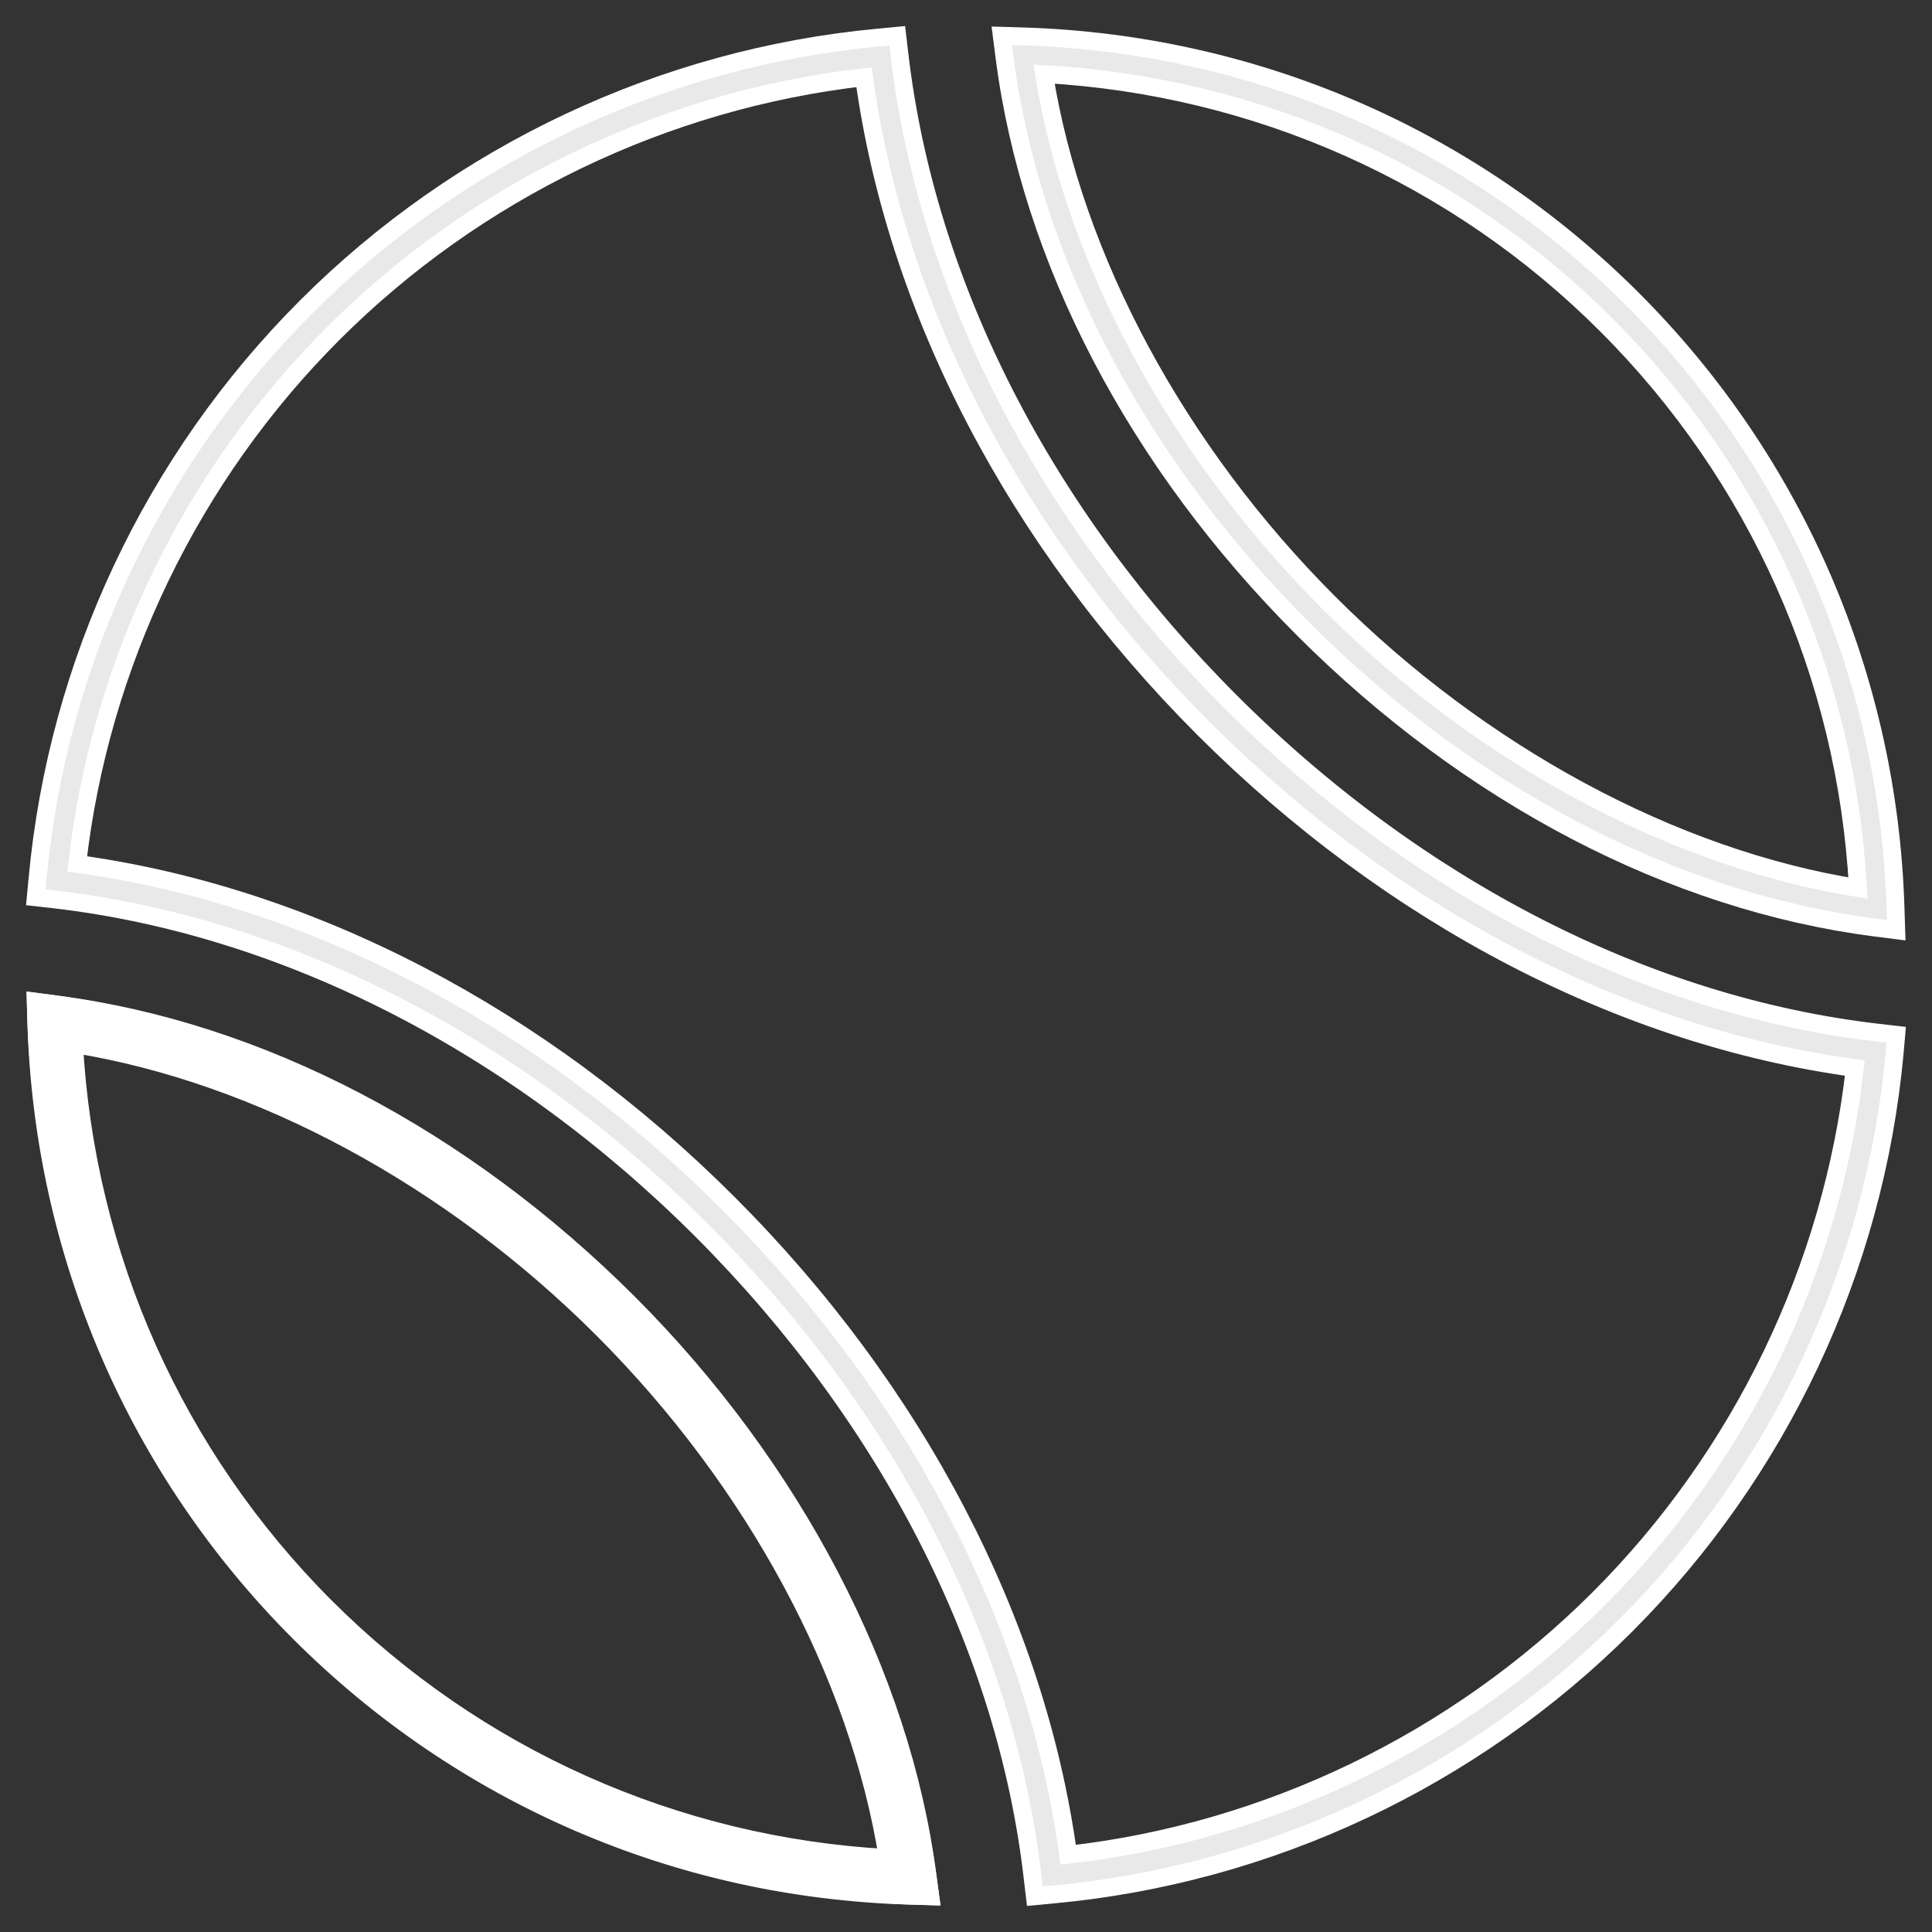 <svg width="54" height="54" viewBox="0 0 54 54" fill="none" xmlns="http://www.w3.org/2000/svg">
<rect x="0" y="0" width="54" height="54" fill="#333333" stroke="none"/>
<path d="M34.394 19.612C29.177 14.396 25.892 7.969 25.139 1.516L25.078 1L24.563 1.049C18.54 1.608 12.857 4.279 8.569 8.566C4.278 12.855 1.607 18.534 1.049 24.561L1 25.079L1.515 25.137C7.965 25.886 14.392 29.17 19.612 34.387C24.835 39.615 28.122 46.042 28.863 52.483L28.924 53L29.439 52.951C35.46 52.395 41.141 49.726 45.438 45.433C49.729 41.144 52.401 35.464 52.955 29.44L53 28.923L52.488 28.864C46.044 28.118 39.618 24.834 34.394 19.612ZM51.843 29.852C51.212 35.436 48.675 40.697 44.687 44.682C40.693 48.67 35.432 51.209 29.856 51.841C28.969 45.34 25.605 38.882 20.361 33.638C15.122 28.398 8.664 25.036 2.158 24.147C2.794 18.561 5.331 13.302 9.318 9.317C13.305 5.332 18.565 2.796 24.15 2.158C25.04 8.669 28.405 15.126 33.642 20.364C38.887 25.605 45.344 28.969 51.843 29.852Z" fill="#E9E9E9" stroke="white" stroke-width="0.5"/>
<path d="M36.425 17.581C41.075 22.232 46.751 25.196 52.403 25.924L53 26L52.981 25.399C52.789 18.965 50.181 12.916 45.636 8.368C41.098 3.828 35.05 1.218 28.601 1.018L28 1L28.076 1.595C28.804 7.251 31.77 12.926 36.425 17.581ZM29.181 2.07C35.134 2.405 40.712 4.891 44.91 9.094C49.12 13.305 51.606 18.882 51.93 24.821C46.772 23.995 41.398 21.102 37.15 16.856C32.898 12.606 30.005 7.23 29.181 2.07Z" fill="#E9E9E9" stroke="white" stroke-width="0.5"/>
<path d="M26 53L25.623 52.989C19.13 52.796 13.024 50.162 8.431 45.571C3.841 40.979 1.204 34.872 1.009 28.375L1 28L1.372 28.049C7.079 28.791 12.812 31.788 17.514 36.486C22.146 41.122 25.221 47.005 25.949 52.628L26 53ZM1.665 28.736C1.944 34.927 4.5 40.732 8.885 45.118C13.272 49.505 19.078 52.06 25.265 52.335C24.471 46.963 21.497 41.373 17.064 36.94C12.63 32.51 7.038 29.535 1.665 28.736Z" fill="#E9E9E9" stroke="white" stroke-width="0.5"/>
<path d="M26 53L25.397 52.983C18.965 52.794 12.919 50.184 8.369 45.633C3.82 41.085 1.212 35.035 1.017 28.601L1 28L1.599 28.078C7.25 28.812 12.924 31.776 17.576 36.427C22.158 41.013 25.199 46.836 25.92 52.404L26 53ZM1.412 28.454L1.416 28.589C1.604 34.924 4.174 40.875 8.651 45.353C13.126 49.83 19.079 52.399 25.41 52.586L25.542 52.59L25.526 52.456C24.817 46.973 21.817 41.233 17.294 36.709C12.703 32.12 7.111 29.196 1.546 28.472L1.412 28.454ZM25.282 52.351L25.041 52.342C18.915 52.068 13.15 49.528 8.812 45.19C4.476 40.852 1.937 35.086 1.661 28.956L1.649 28.716L1.889 28.752C7.204 29.542 12.759 32.502 17.131 36.869C21.502 41.243 24.459 46.796 25.247 52.113L25.282 52.351ZM2.069 29.182C2.396 35.122 4.884 40.697 9.093 44.909C13.305 49.118 18.88 51.607 24.815 51.932C23.989 46.772 21.095 41.4 16.848 37.152C12.603 32.907 7.233 30.014 2.069 29.182Z" fill="#E9E9E9" stroke="white" stroke-width="0.5"/>
</svg>
